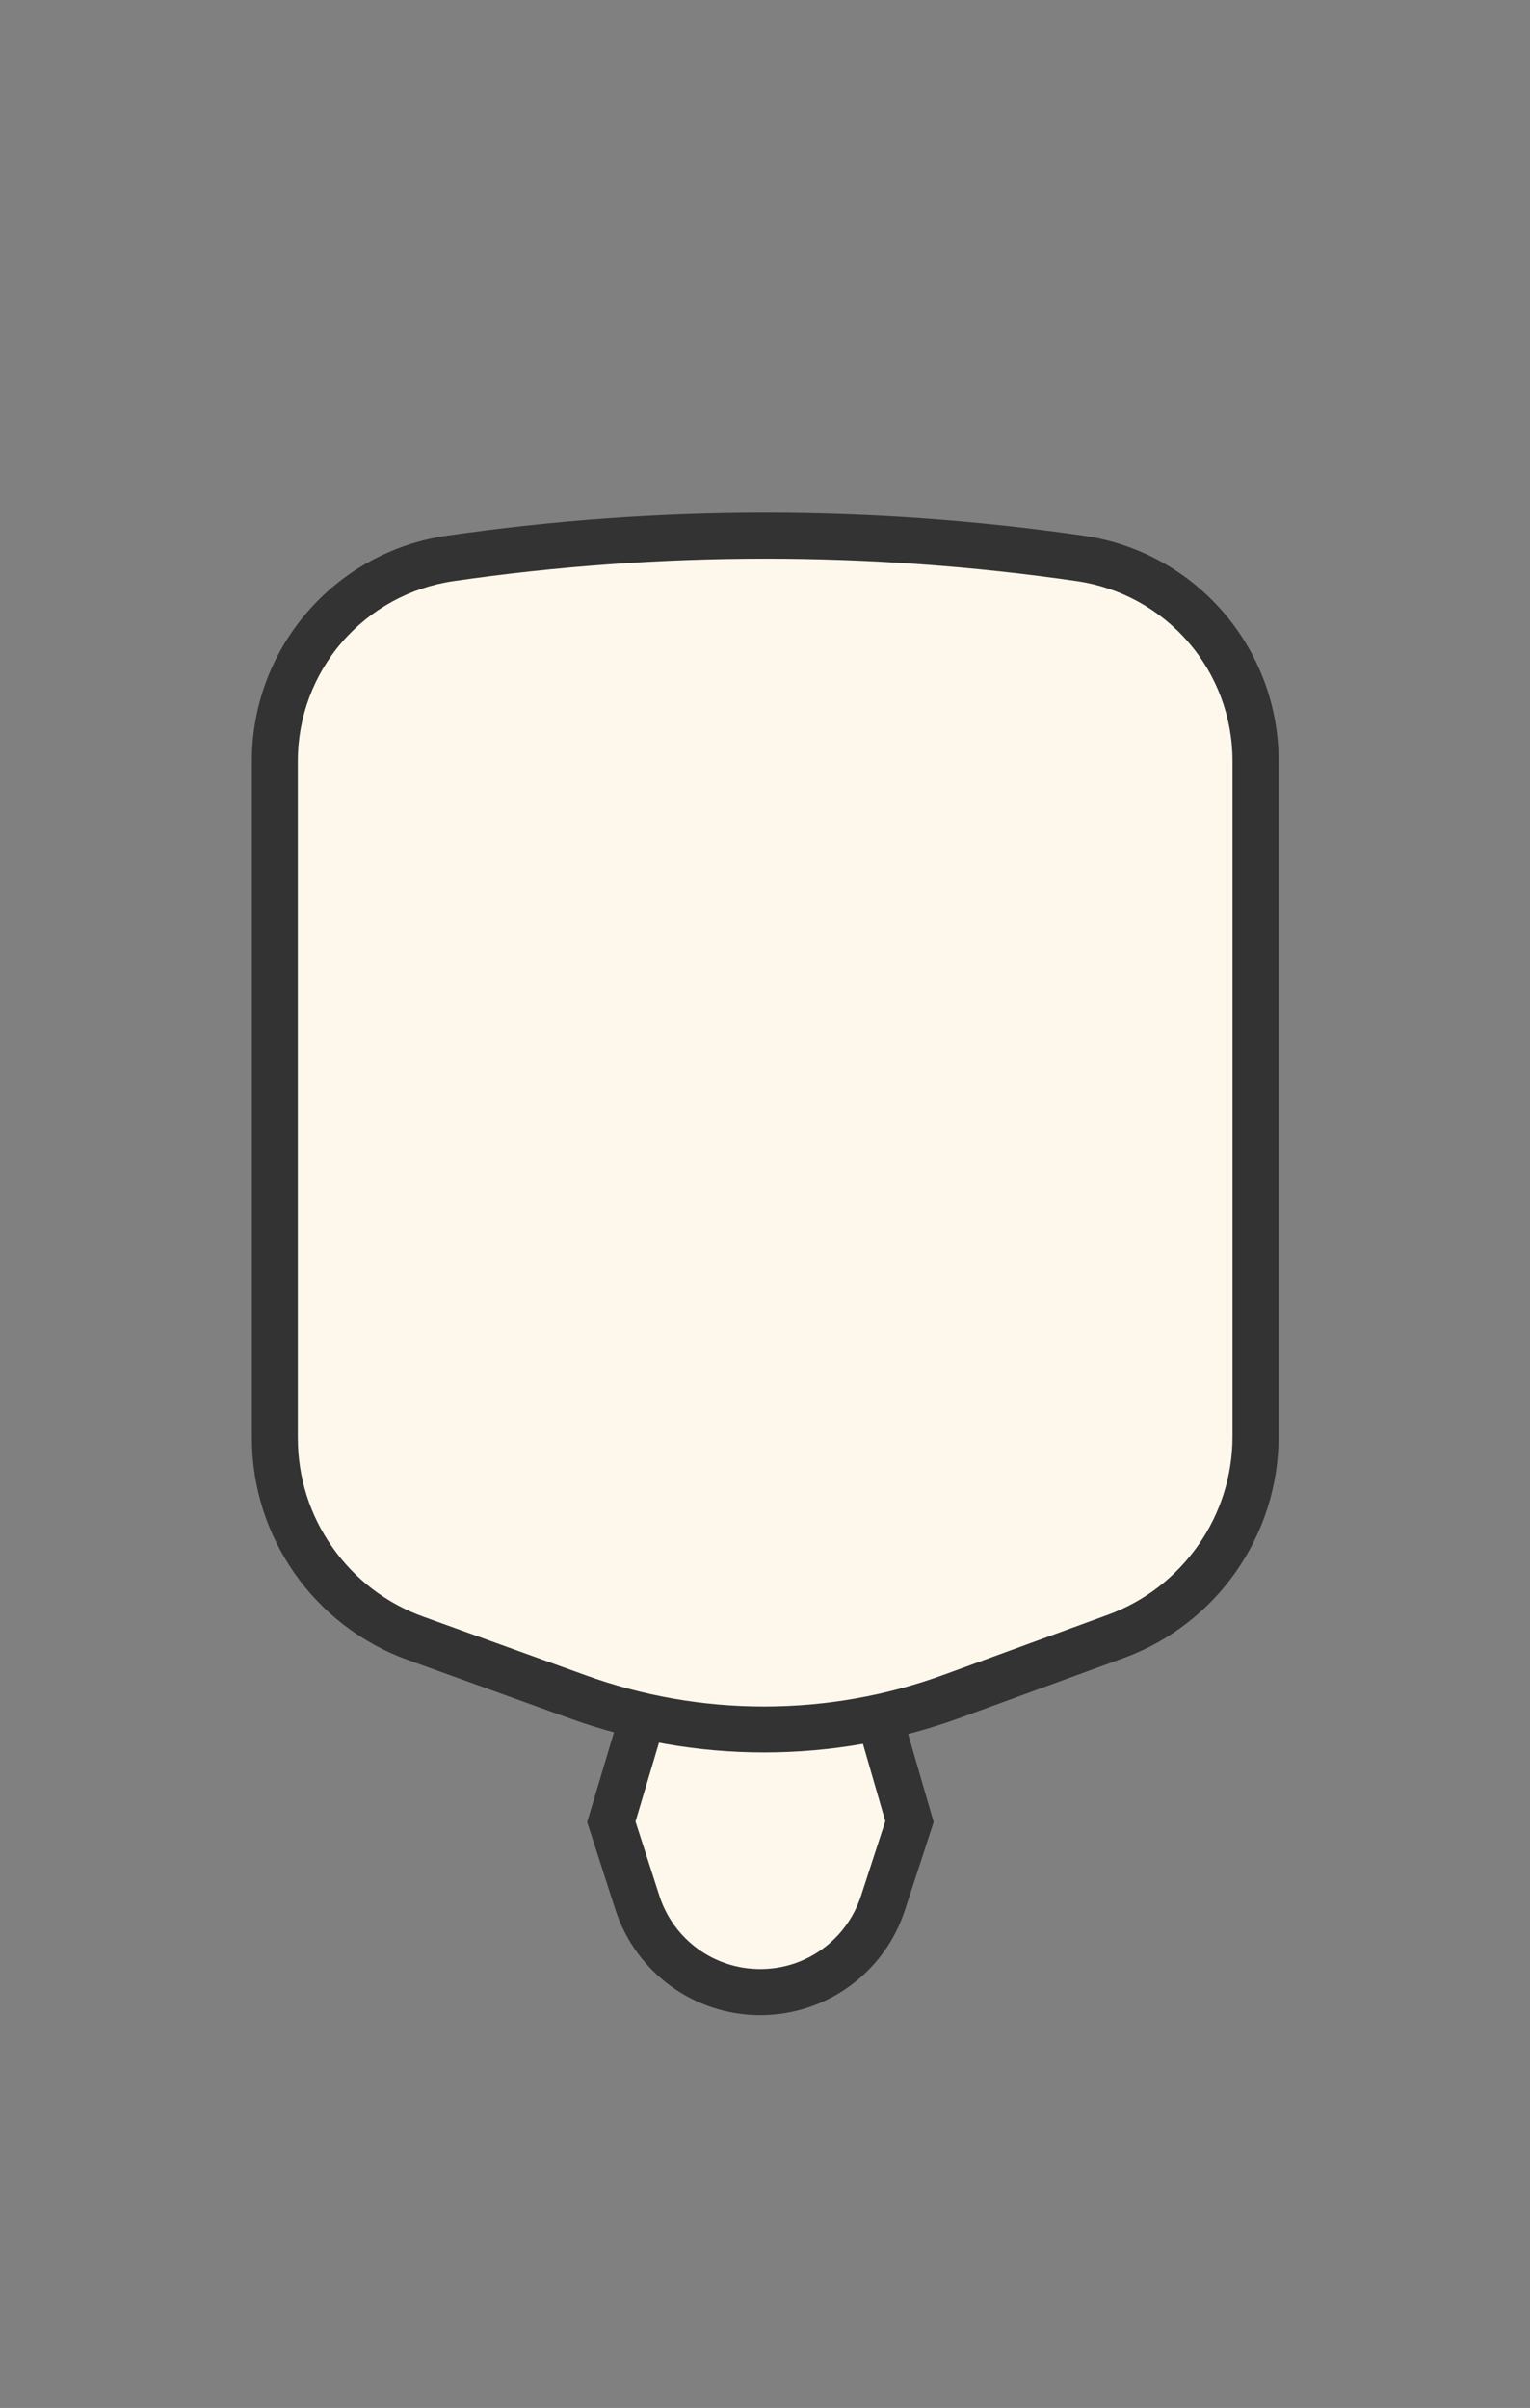 <svg height="1415" width="899" xmlns="http://www.w3.org/2000/svg"><rect width="100%" height="100%" fill="#808080" stroke="none"/><g fill="none" fill-rule="evenodd"><g fill-rule="nonzero"><path d="m446.6 1170.7c-33 0-62.1-21.1-72.2-52.6l-15.3-47.5 37.8-126.6 100.9.3 36.4 126.1-15.6 47.9c-10.2 31.2-39.1 52.3-72 52.3z" fill="#fef7eb"/><path d="m407 957.6 80.7.2 32.5 112.4-14.3 43.9c-8.4 25.7-32.1 43-59.1 43h-.1c-27.2 0-51-17.4-59.3-43.2l-14-43.5zm-20.1-27.1-41.9 140.2 16.6 51.5c11.9 36.9 46.3 62 85.1 62h.2c38.6-.1 72.8-24.9 84.8-61.7l16.9-51.8-40.6-139.9z" fill="#333"/></g><g fill-rule="nonzero"><path d="m448.9 1016.3c-37.4 0-74.3-6.5-109.5-19.2l-95.3-34.4c-49.4-17.8-82.6-65.1-82.6-117.7v-397.9c0-28.9 10.4-56.8 29.3-78.7s45.1-36.2 73.6-40.3c61.1-8.9 123.4-13.4 185.1-13.4s124 4.5 185.1 13.4c28.6 4.1 54.7 18.5 73.6 40.3s29.3 49.8 29.3 78.7v397c0 52.3-33 99.5-82.1 117.5l-96 35.1c-35.4 13-72.6 19.6-110.5 19.6z" fill="#fef7eb"/><path d="m449.6 328.3c61.1 0 122.7 4.4 183.2 13.2 25.4 3.7 48.6 16.4 65.4 35.8s26 44.2 26 69.8v397c0 23-7 45.1-20.1 63.9-13.2 18.8-31.5 33-53.1 40.9l-96 35.1c-34.1 12.5-69.8 18.8-106.1 18.8-35.9 0-71.2-6.2-104.9-18.4l-95.3-34.4c-21.7-7.8-40.2-22-53.4-40.8-13.3-18.9-20.3-41.1-20.3-64.2v-397.9c0-25.6 9.2-50.4 26-69.8s40-32.1 65.4-35.8c60.5-8.8 122.1-13.2 183.2-13.2zm0-27c-62.5 0-125 4.5-187.1 13.5-65.7 9.5-114.5 65.9-114.5 132.3v397.9c0 58.4 36.6 110.5 91.5 130.4l95.3 34.4c36.9 13.3 75.5 20 114.1 20 39.1 0 78.1-6.8 115.4-20.4l96-35.1c54.6-20 91-72 91-130.2v-397c0-66.4-48.8-122.8-114.5-132.3-62.2-9-124.7-13.5-187.2-13.5z" fill="#333"/></g><path d="m148.5 280.2h602.6v241.5h-602.6z"/></g></svg>